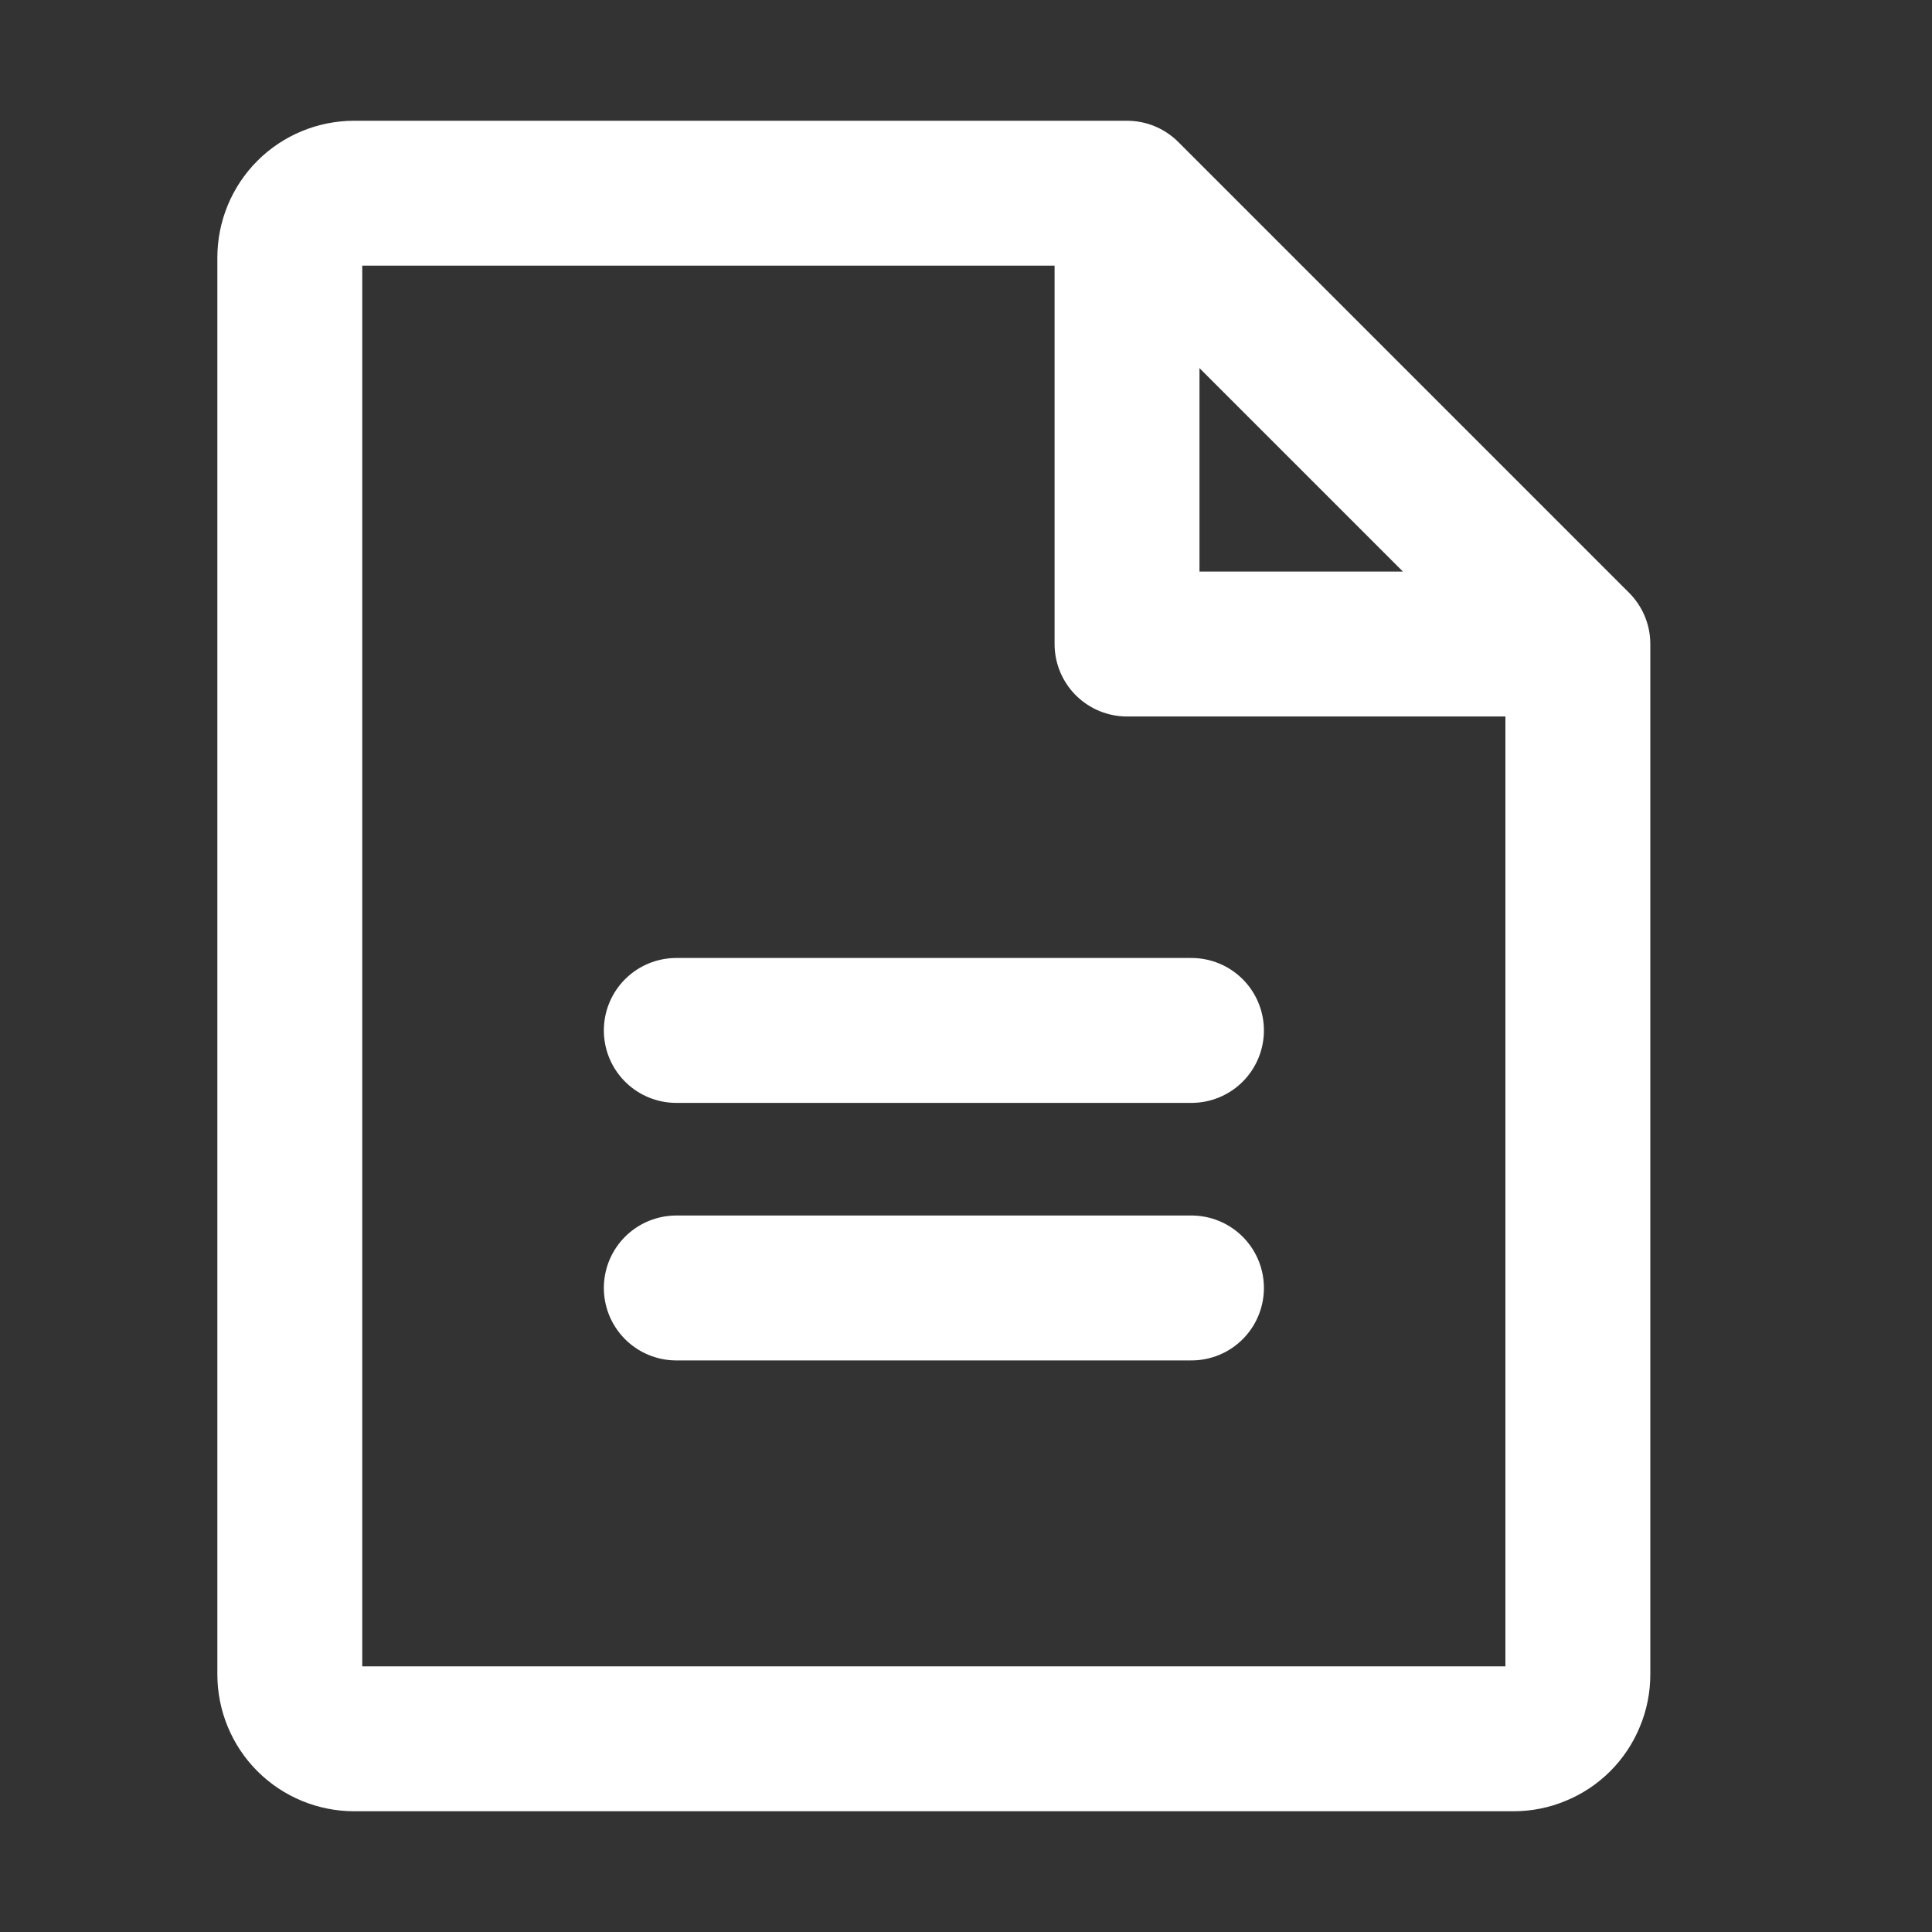 <svg width="20" height="20" viewBox="0 0 20 20" fill="none" xmlns="http://www.w3.org/2000/svg">
<rect x="0" y="0" width="20" height="20" fill="#333333" stroke="none"/>
<path d="M11.667 2H3.667C3.49 2 3.32 2.07 3.195 2.195C3.07 2.32 3 2.49 3 2.667V17.333C3 17.51 3.07 17.68 3.195 17.805C3.32 17.93 3.49 18 3.667 18H15.667C15.755 18 15.842 17.983 15.922 17.949C16.003 17.916 16.077 17.867 16.139 17.805C16.201 17.743 16.25 17.669 16.283 17.588C16.317 17.508 16.334 17.421 16.334 17.333V6.667M11.667 2L16.334 6.667M11.667 2V6.667H16.334M7.001 10.667H12.334M7.001 13.333H12.334" stroke="white" stroke-width="1.5" stroke-linecap="round" stroke-linejoin="round"/>
</svg>

